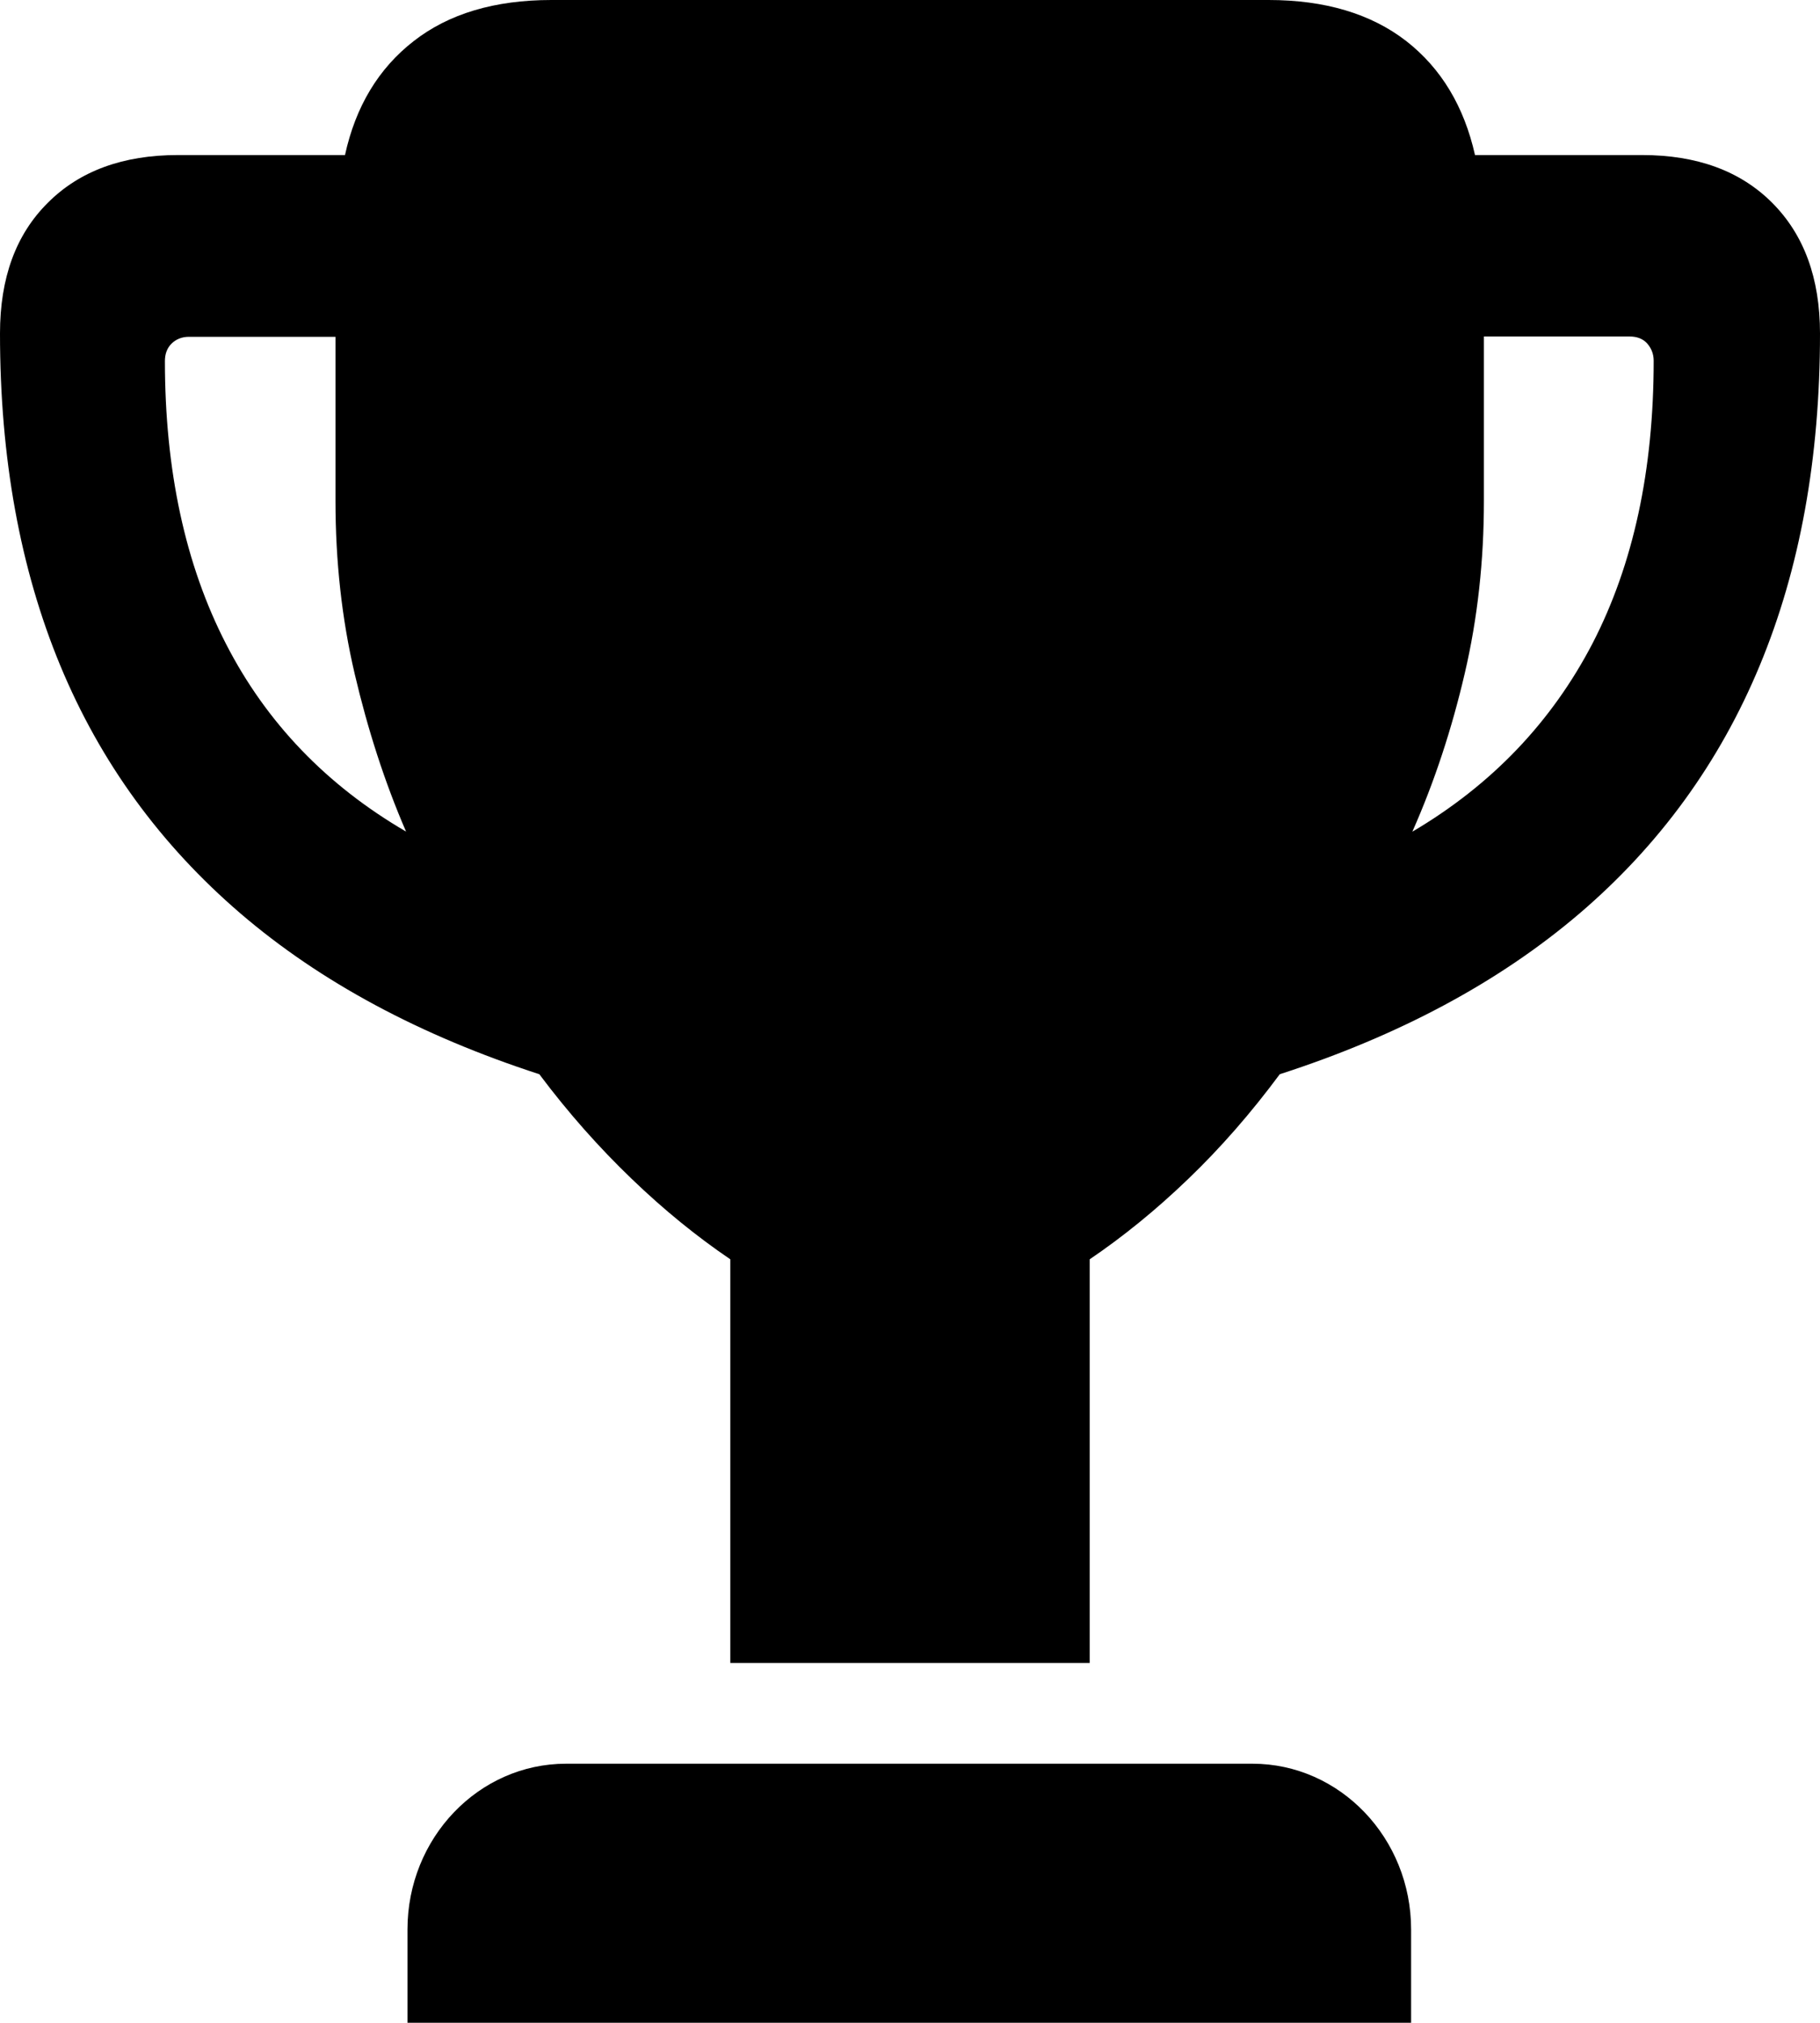 <svg width="18" height="20" viewBox="0 0 18 20" fill="none" xmlns="http://www.w3.org/2000/svg">
<path d="M7.223 16.442V12.451C6.894 12.228 6.568 11.964 6.248 11.656C5.927 11.348 5.621 11.004 5.334 10.621C4.158 10.239 3.171 9.711 2.379 9.032C1.588 8.353 0.993 7.537 0.596 6.58C0.199 5.622 0 4.528 0 3.297C0 2.749 0.156 2.319 0.474 2.004C0.788 1.69 1.217 1.533 1.758 1.533H3.412C3.517 1.053 3.744 0.676 4.092 0.406C4.438 0.136 4.892 0 5.454 0H12.546C13.105 0 13.559 0.136 13.908 0.406C14.254 0.676 14.48 1.053 14.588 1.533H16.242C16.783 1.533 17.212 1.69 17.526 2.004C17.841 2.319 18 2.749 18 3.297C18 4.528 17.802 5.622 17.404 6.58C17.007 7.537 16.412 8.356 15.621 9.032C14.829 9.708 13.84 10.239 12.657 10.621C12.373 11.004 12.073 11.348 11.752 11.656C11.432 11.964 11.106 12.228 10.777 12.451V16.442H7.235H7.223ZM1.631 3.567C1.631 4.649 1.832 5.583 2.235 6.366C2.637 7.149 3.233 7.766 4.016 8.222C3.803 7.73 3.636 7.208 3.508 6.663C3.38 6.117 3.318 5.545 3.318 4.955V3.33H1.869C1.798 3.33 1.741 3.354 1.696 3.398C1.651 3.443 1.631 3.502 1.631 3.57V3.567ZM13.97 8.222C14.753 7.76 15.345 7.14 15.751 6.36C16.154 5.58 16.355 4.649 16.355 3.567C16.355 3.499 16.332 3.443 16.29 3.395C16.247 3.348 16.188 3.327 16.117 3.327H14.676V4.952C14.676 5.542 14.614 6.114 14.486 6.66C14.359 7.205 14.188 7.727 13.97 8.219V8.222Z" fill="currentColor"/>
<path d="M5.598 17.438H12.387C13.252 17.438 13.956 18.173 13.956 19.077V19.999H4.03V19.077C4.03 18.173 4.733 17.438 5.598 17.438Z" fill="currentColor"/>
</svg>